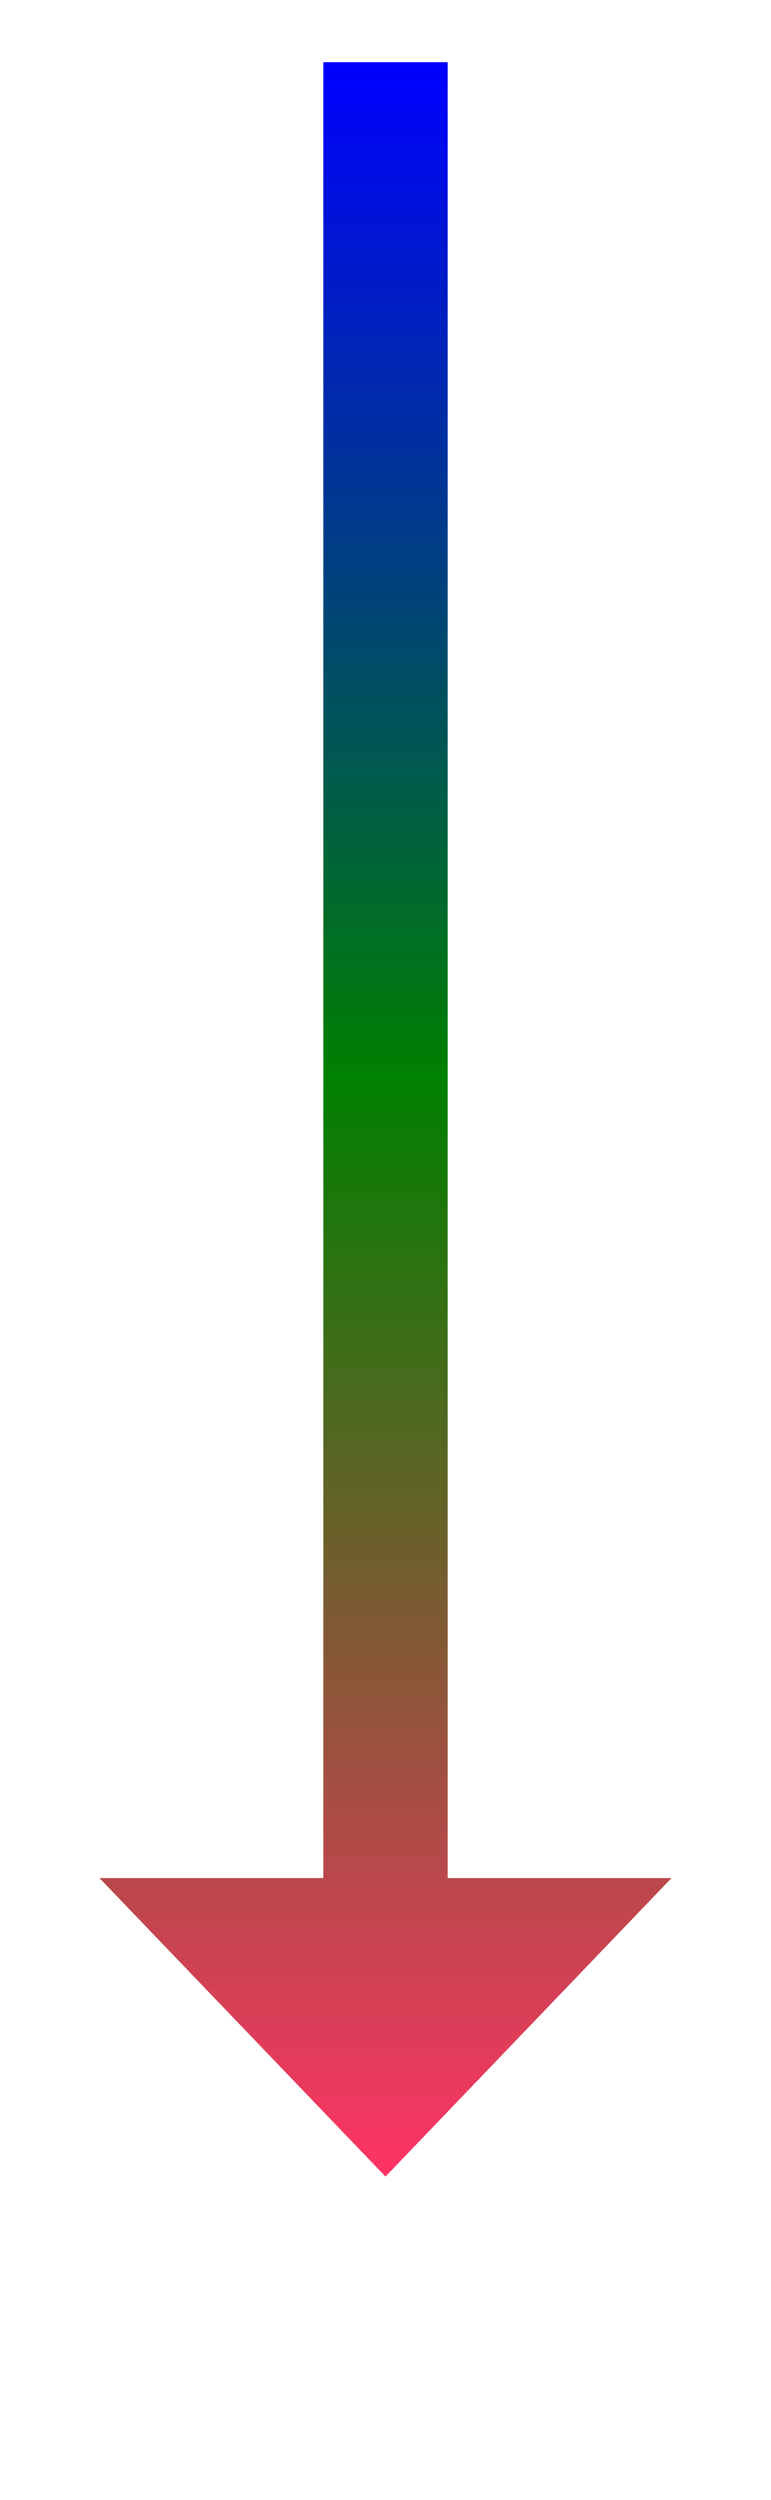 ﻿<?xml version="1.0" encoding="utf-8"?>
<svg version="1.1" xmlns:xlink="http://www.w3.org/1999/xlink" width="31px" height="100.5px" xmlns="http://www.w3.org/2000/svg">
  <defs>
    <linearGradient gradientUnits="userSpaceOnUse" x1="911.5" y1="648" x2="911.5" y2="733" id="LinearGradient121">
      <stop id="Stop122" stop-color="#0000ff" offset="0" />
      <stop id="Stop123" stop-color="#008000" offset="0.48" />
      <stop id="Stop124" stop-color="#ff3366" offset="1" />
    </linearGradient>
    <linearGradient gradientUnits="userSpaceOnUse" x1="911.5" y1="648" x2="911.5" y2="733" id="LinearGradient125">
      <stop id="Stop126" stop-color="#0000ff" offset="0" />
      <stop id="Stop127" stop-color="#008000" offset="0.48" />
      <stop id="Stop128" stop-color="#ff3366" offset="1" />
    </linearGradient>
  </defs>
  <g transform="matrix(1 0 0 1 -896 -645.5 )">
    <path d="M 900 721  L 911.5 733  L 923 721  L 900 721  Z " fill-rule="nonzero" fill="url(#LinearGradient121)" stroke="none" />
    <path d="M 911.5 648  L 911.5 724  " stroke-width="5" stroke="url(#LinearGradient125)" fill="none" />
  </g>
</svg>